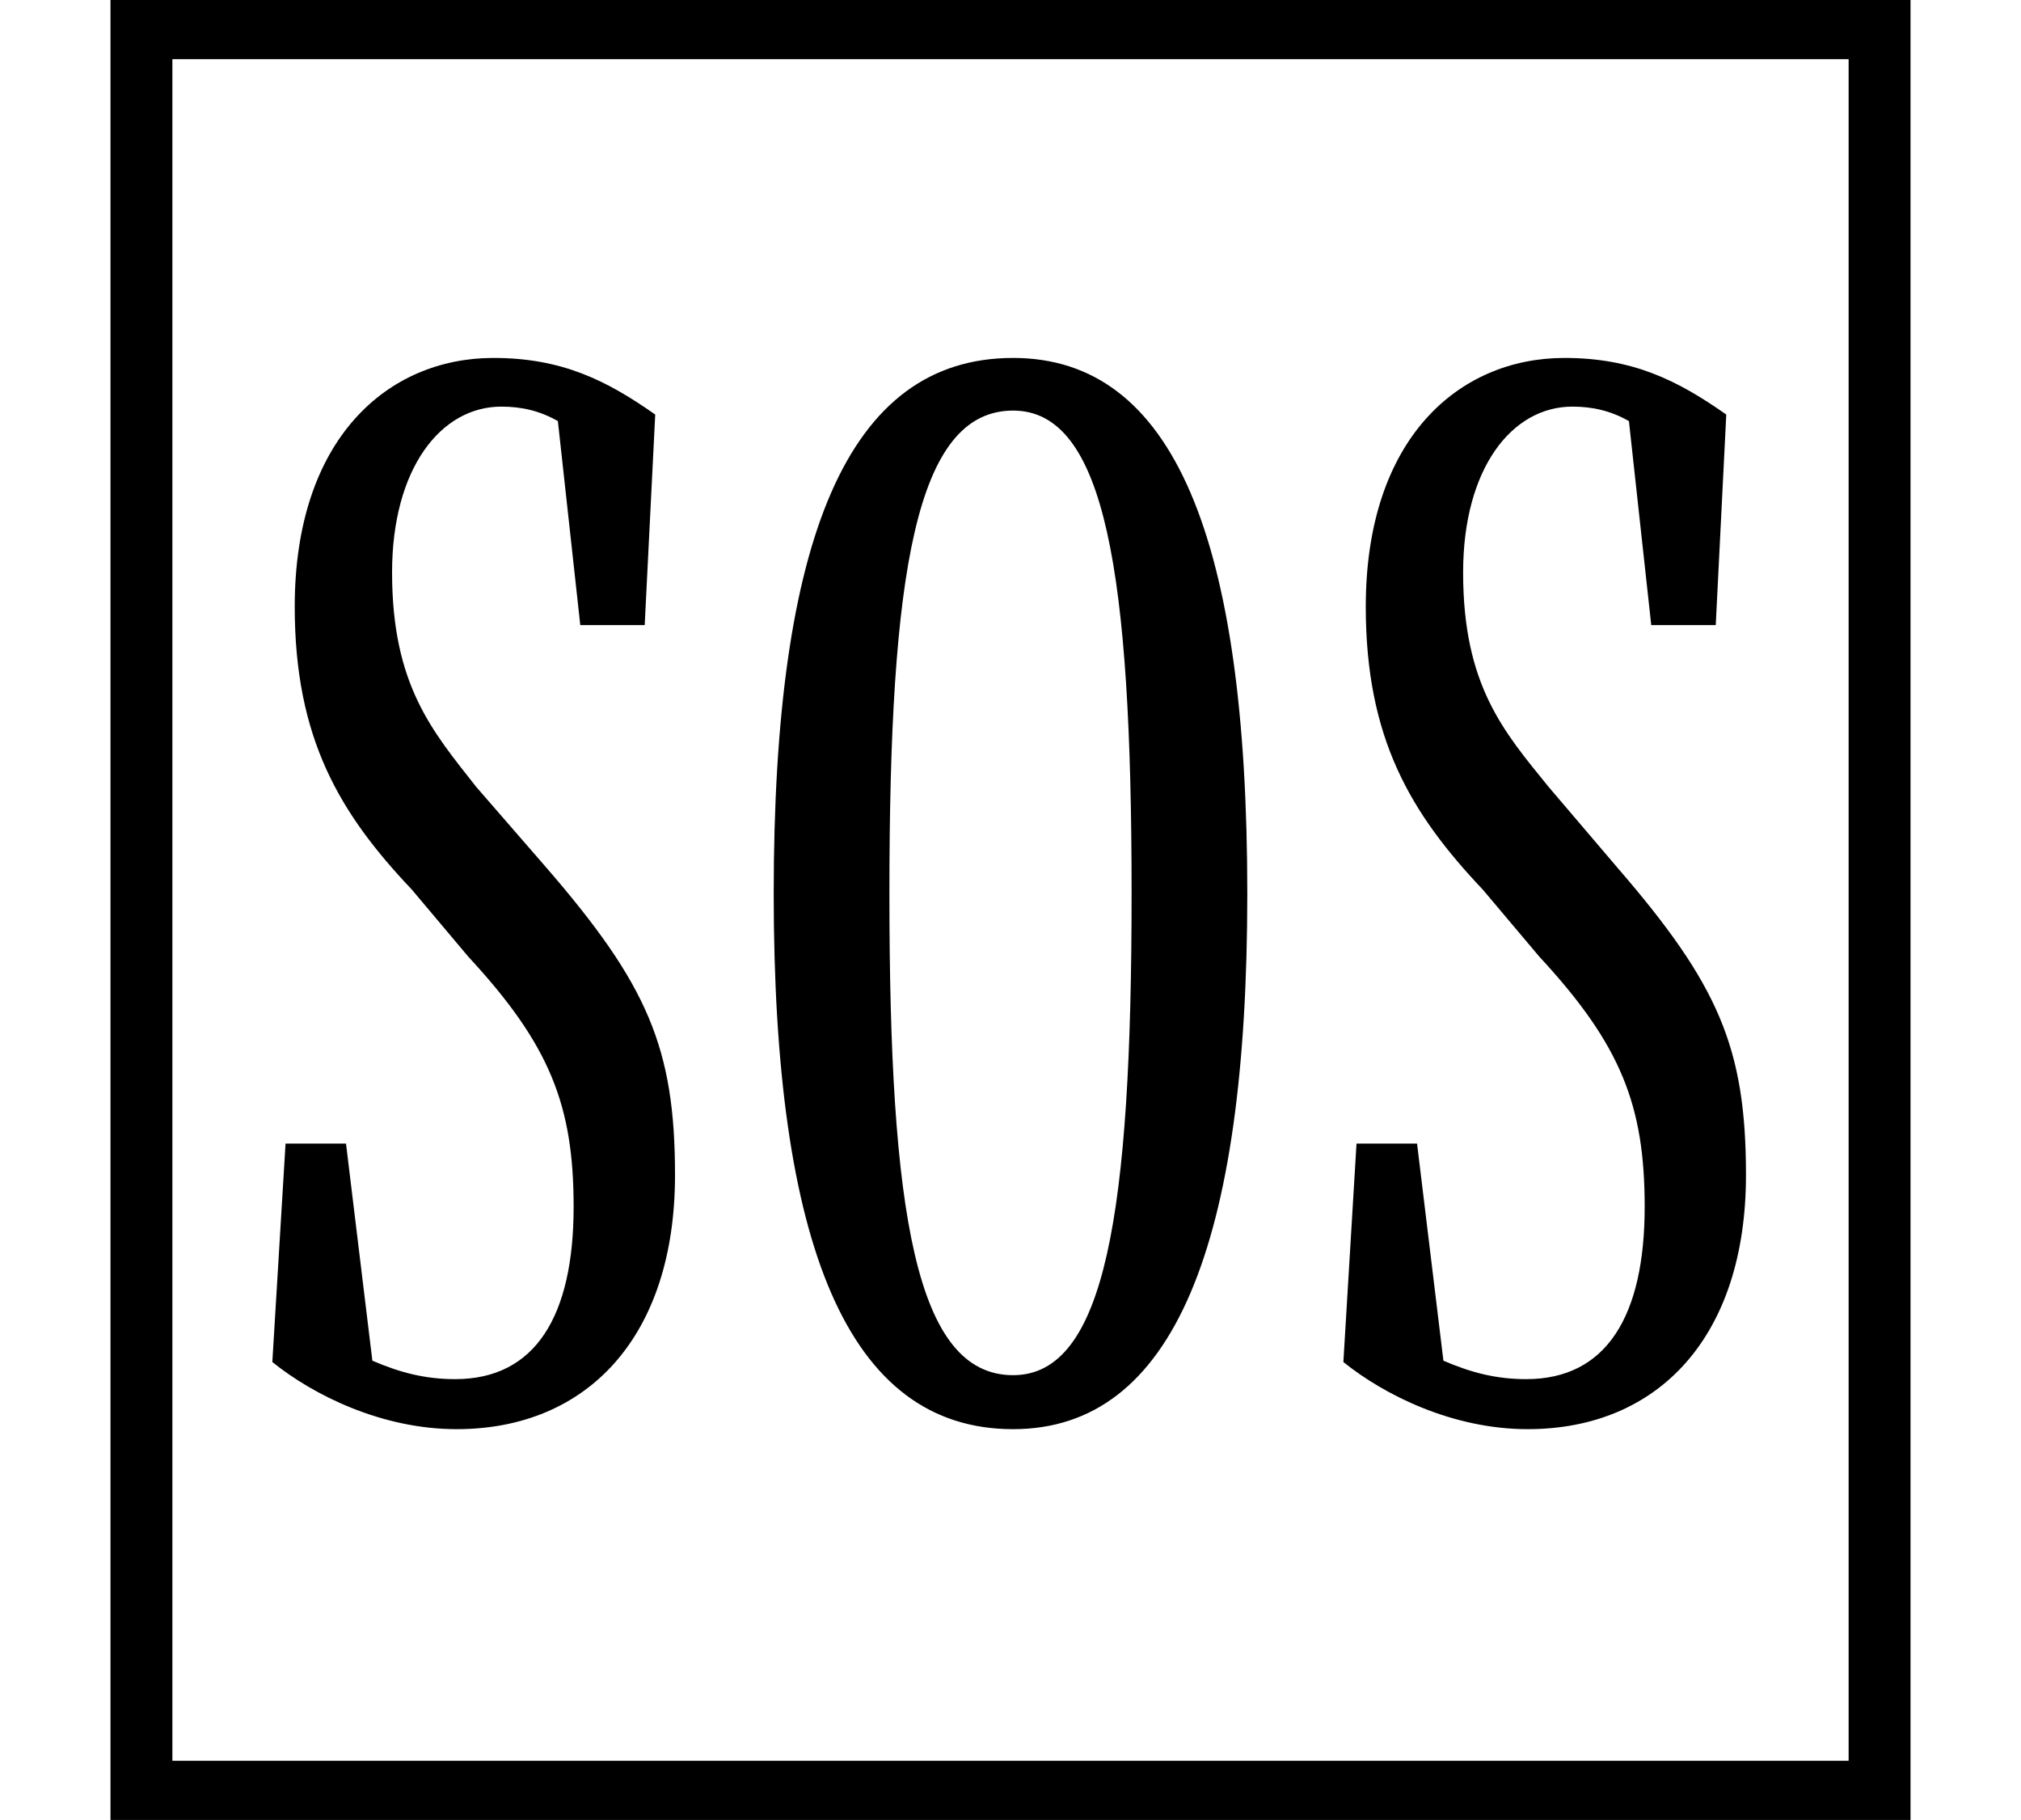 <svg height="21.609" viewBox="0 0 24 21.609" width="24" xmlns="http://www.w3.org/2000/svg">
<path d="M12.031,2.953 C13.938,2.953 14.812,5.141 14.812,9.312 C14.812,13.531 13.938,15.672 12.031,15.672 C10.062,15.672 9.188,13.531 9.188,9.312 C9.188,5.141 10.062,2.953 12.031,2.953 Z M12.031,3.594 C10.875,3.594 10.562,5.516 10.562,9.312 C10.562,13.125 10.875,15.047 12.031,15.047 C13.125,15.047 13.438,13.125 13.438,9.312 C13.438,5.516 13.125,3.594 12.031,3.594 Z M1.312,-1.688 L22.688,-1.688 L22.688,19.922 L1.312,19.922 Z M2.047,-0.984 L2.047,19.219 L21.953,19.219 L21.953,-0.984 Z M5.422,2.953 C6.984,2.953 8.016,4.062 8.016,5.969 C8.016,7.484 7.688,8.234 6.484,9.625 L5.656,10.578 C5.141,11.234 4.656,11.781 4.656,13.125 C4.656,14.359 5.234,15.094 5.953,15.094 C6.188,15.094 6.406,15.047 6.625,14.922 L6.891,12.5 L7.656,12.5 L7.781,15 C7.203,15.406 6.672,15.672 5.859,15.672 C4.609,15.672 3.5,14.719 3.5,12.719 C3.5,11.156 4.031,10.266 4.891,9.359 L5.562,8.562 C6.531,7.516 6.812,6.797 6.812,5.594 C6.812,4.297 6.359,3.547 5.406,3.547 C5.047,3.547 4.75,3.625 4.422,3.766 L4.109,6.344 L3.391,6.344 L3.234,3.75 C3.719,3.359 4.531,2.953 5.422,2.953 Z M18.141,2.953 C19.703,2.953 20.734,4.062 20.734,5.969 C20.734,7.484 20.406,8.234 19.203,9.625 L18.391,10.578 C17.859,11.234 17.375,11.781 17.375,13.125 C17.375,14.359 17.953,15.094 18.672,15.094 C18.906,15.094 19.125,15.047 19.344,14.922 L19.609,12.5 L20.375,12.5 L20.5,15 C19.922,15.406 19.391,15.672 18.578,15.672 C17.328,15.672 16.219,14.719 16.219,12.719 C16.219,11.156 16.75,10.266 17.609,9.359 L18.281,8.562 C19.25,7.516 19.531,6.797 19.531,5.594 C19.531,4.297 19.078,3.547 18.125,3.547 C17.766,3.547 17.469,3.625 17.141,3.766 L16.828,6.344 L16.109,6.344 L15.953,3.75 C16.438,3.359 17.25,2.953 18.141,2.953 Z" transform="translate(0, 19.922) scale(1, -1)"/>
</svg>